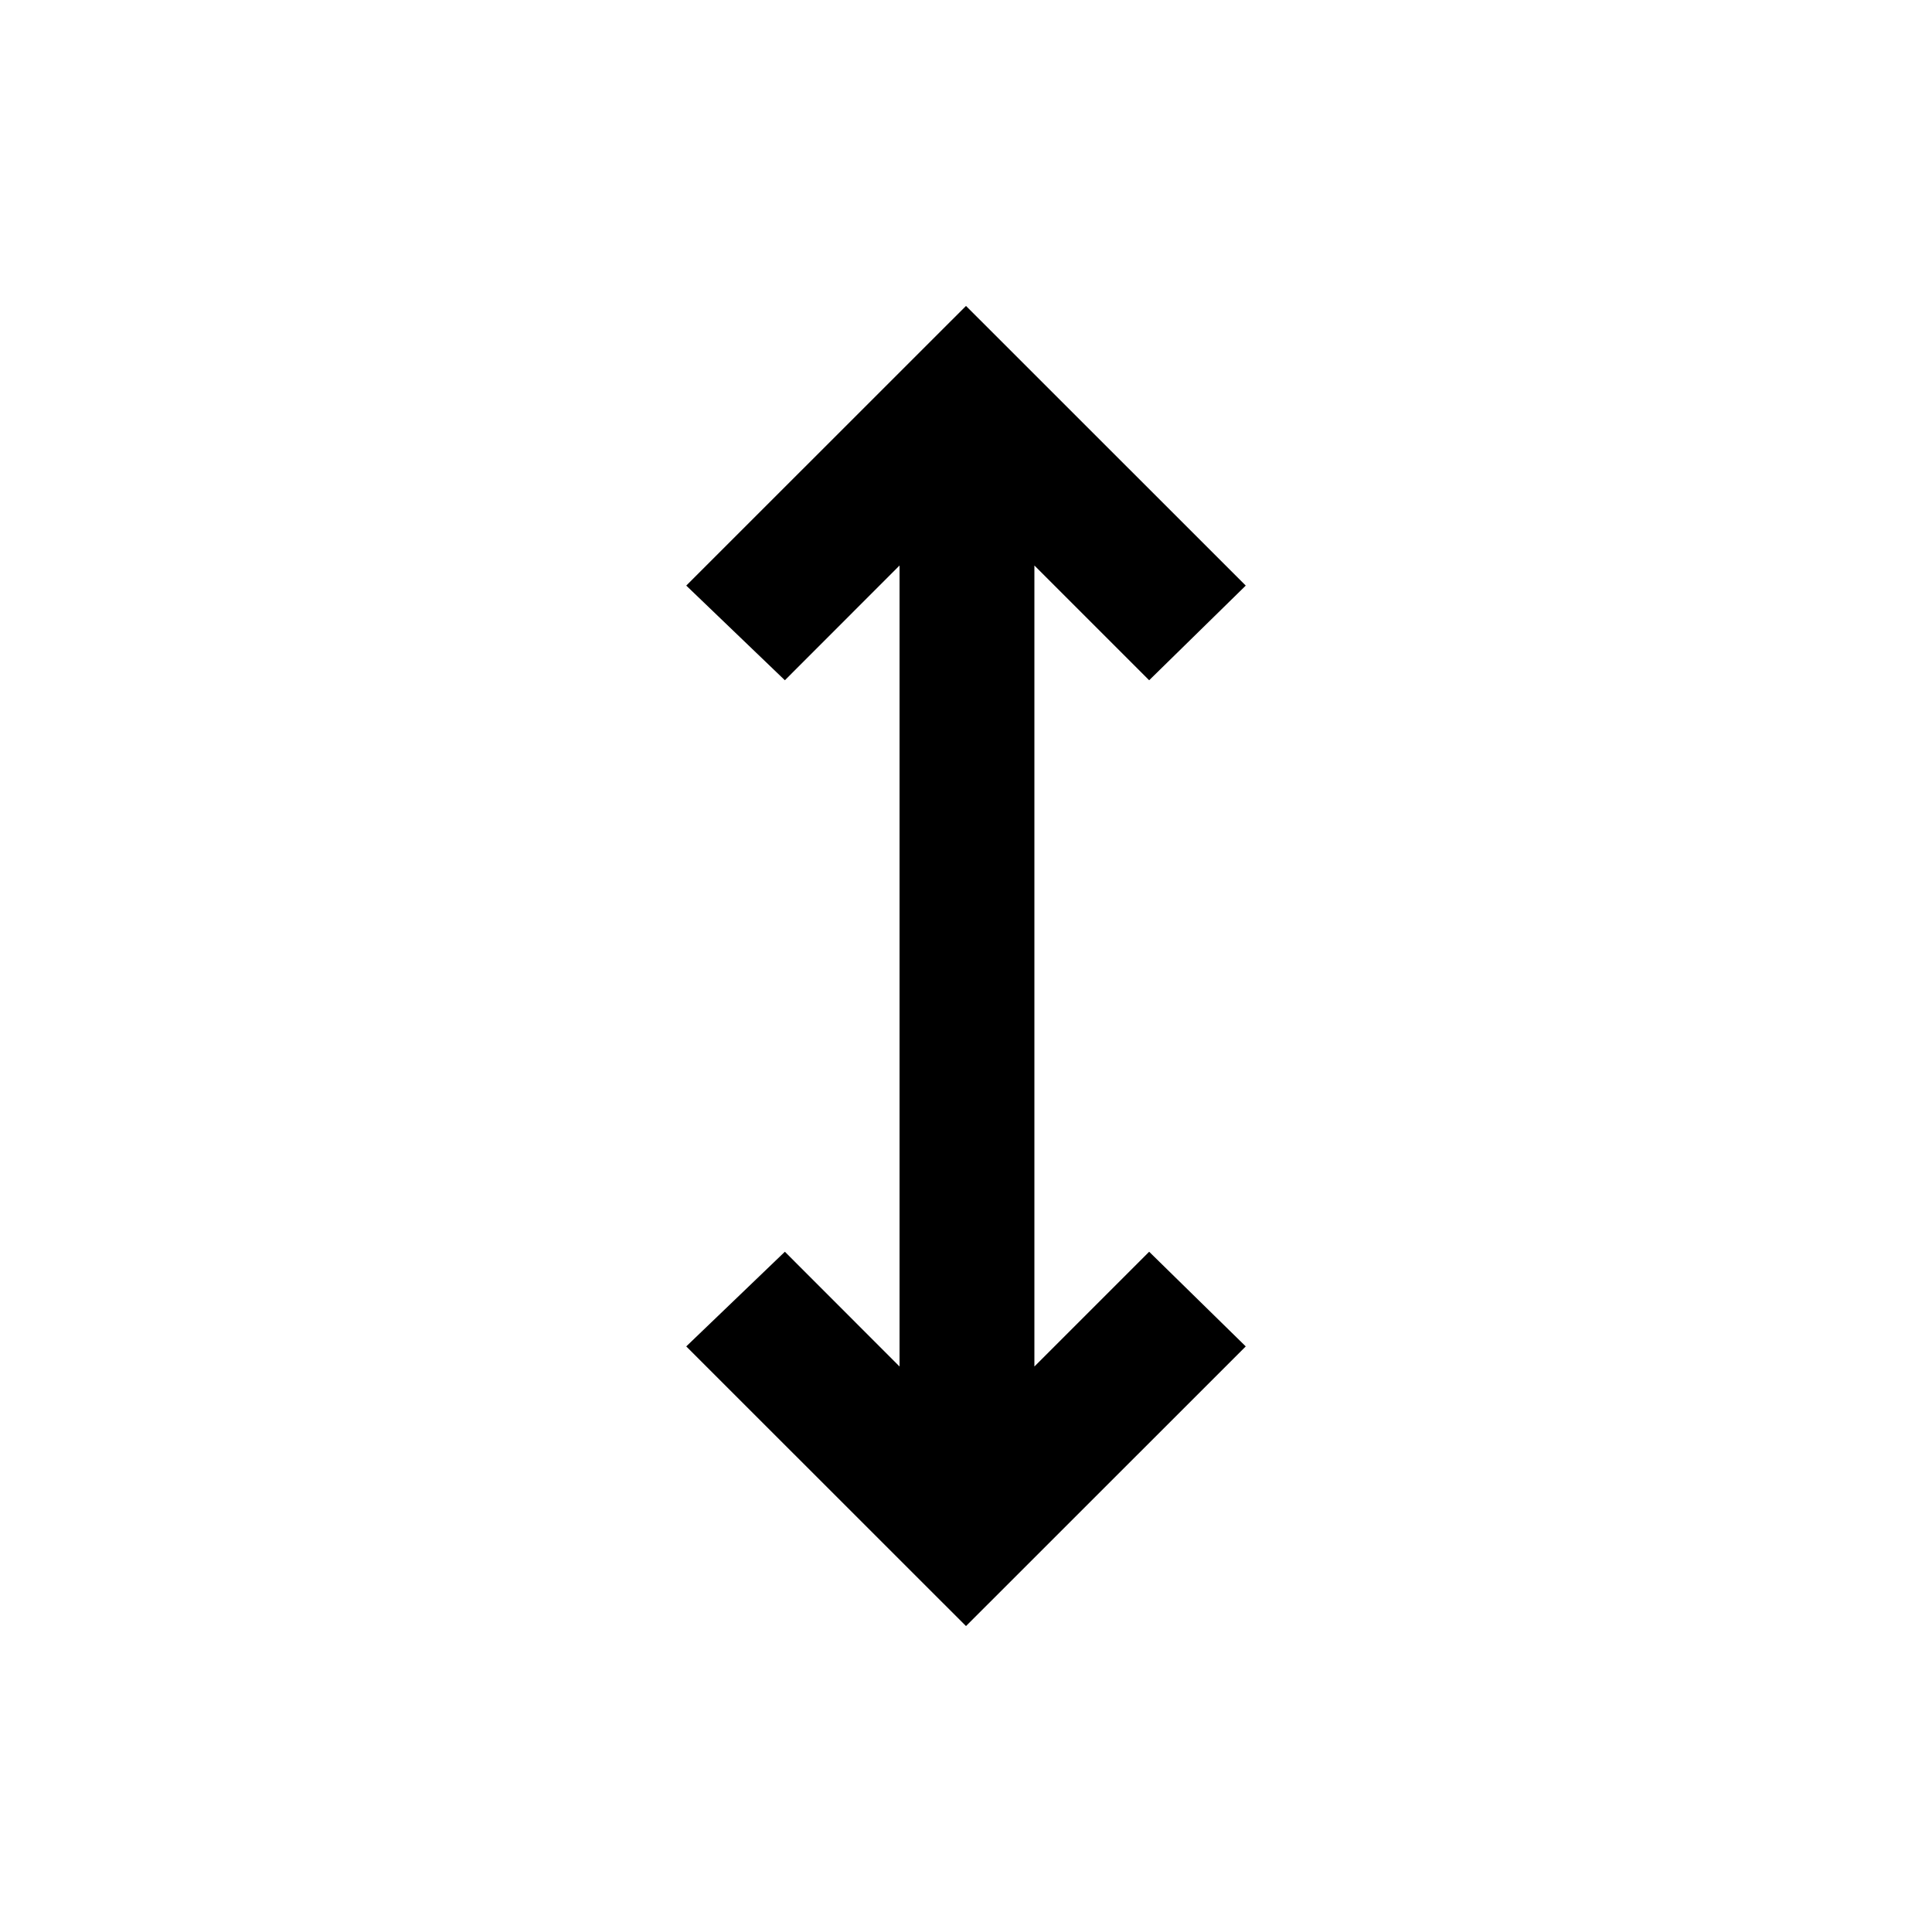<svg xmlns="http://www.w3.org/2000/svg" height="20" width="20"><path d="m10 16.833-2.896-2.895 1.021-.98 1.187 1.188V5.854L8.125 7.042l-1.021-.98L10 3.167l2.896 2.895-1 .98-1.188-1.188v8.292l1.188-1.188 1 .98Z"/></svg>